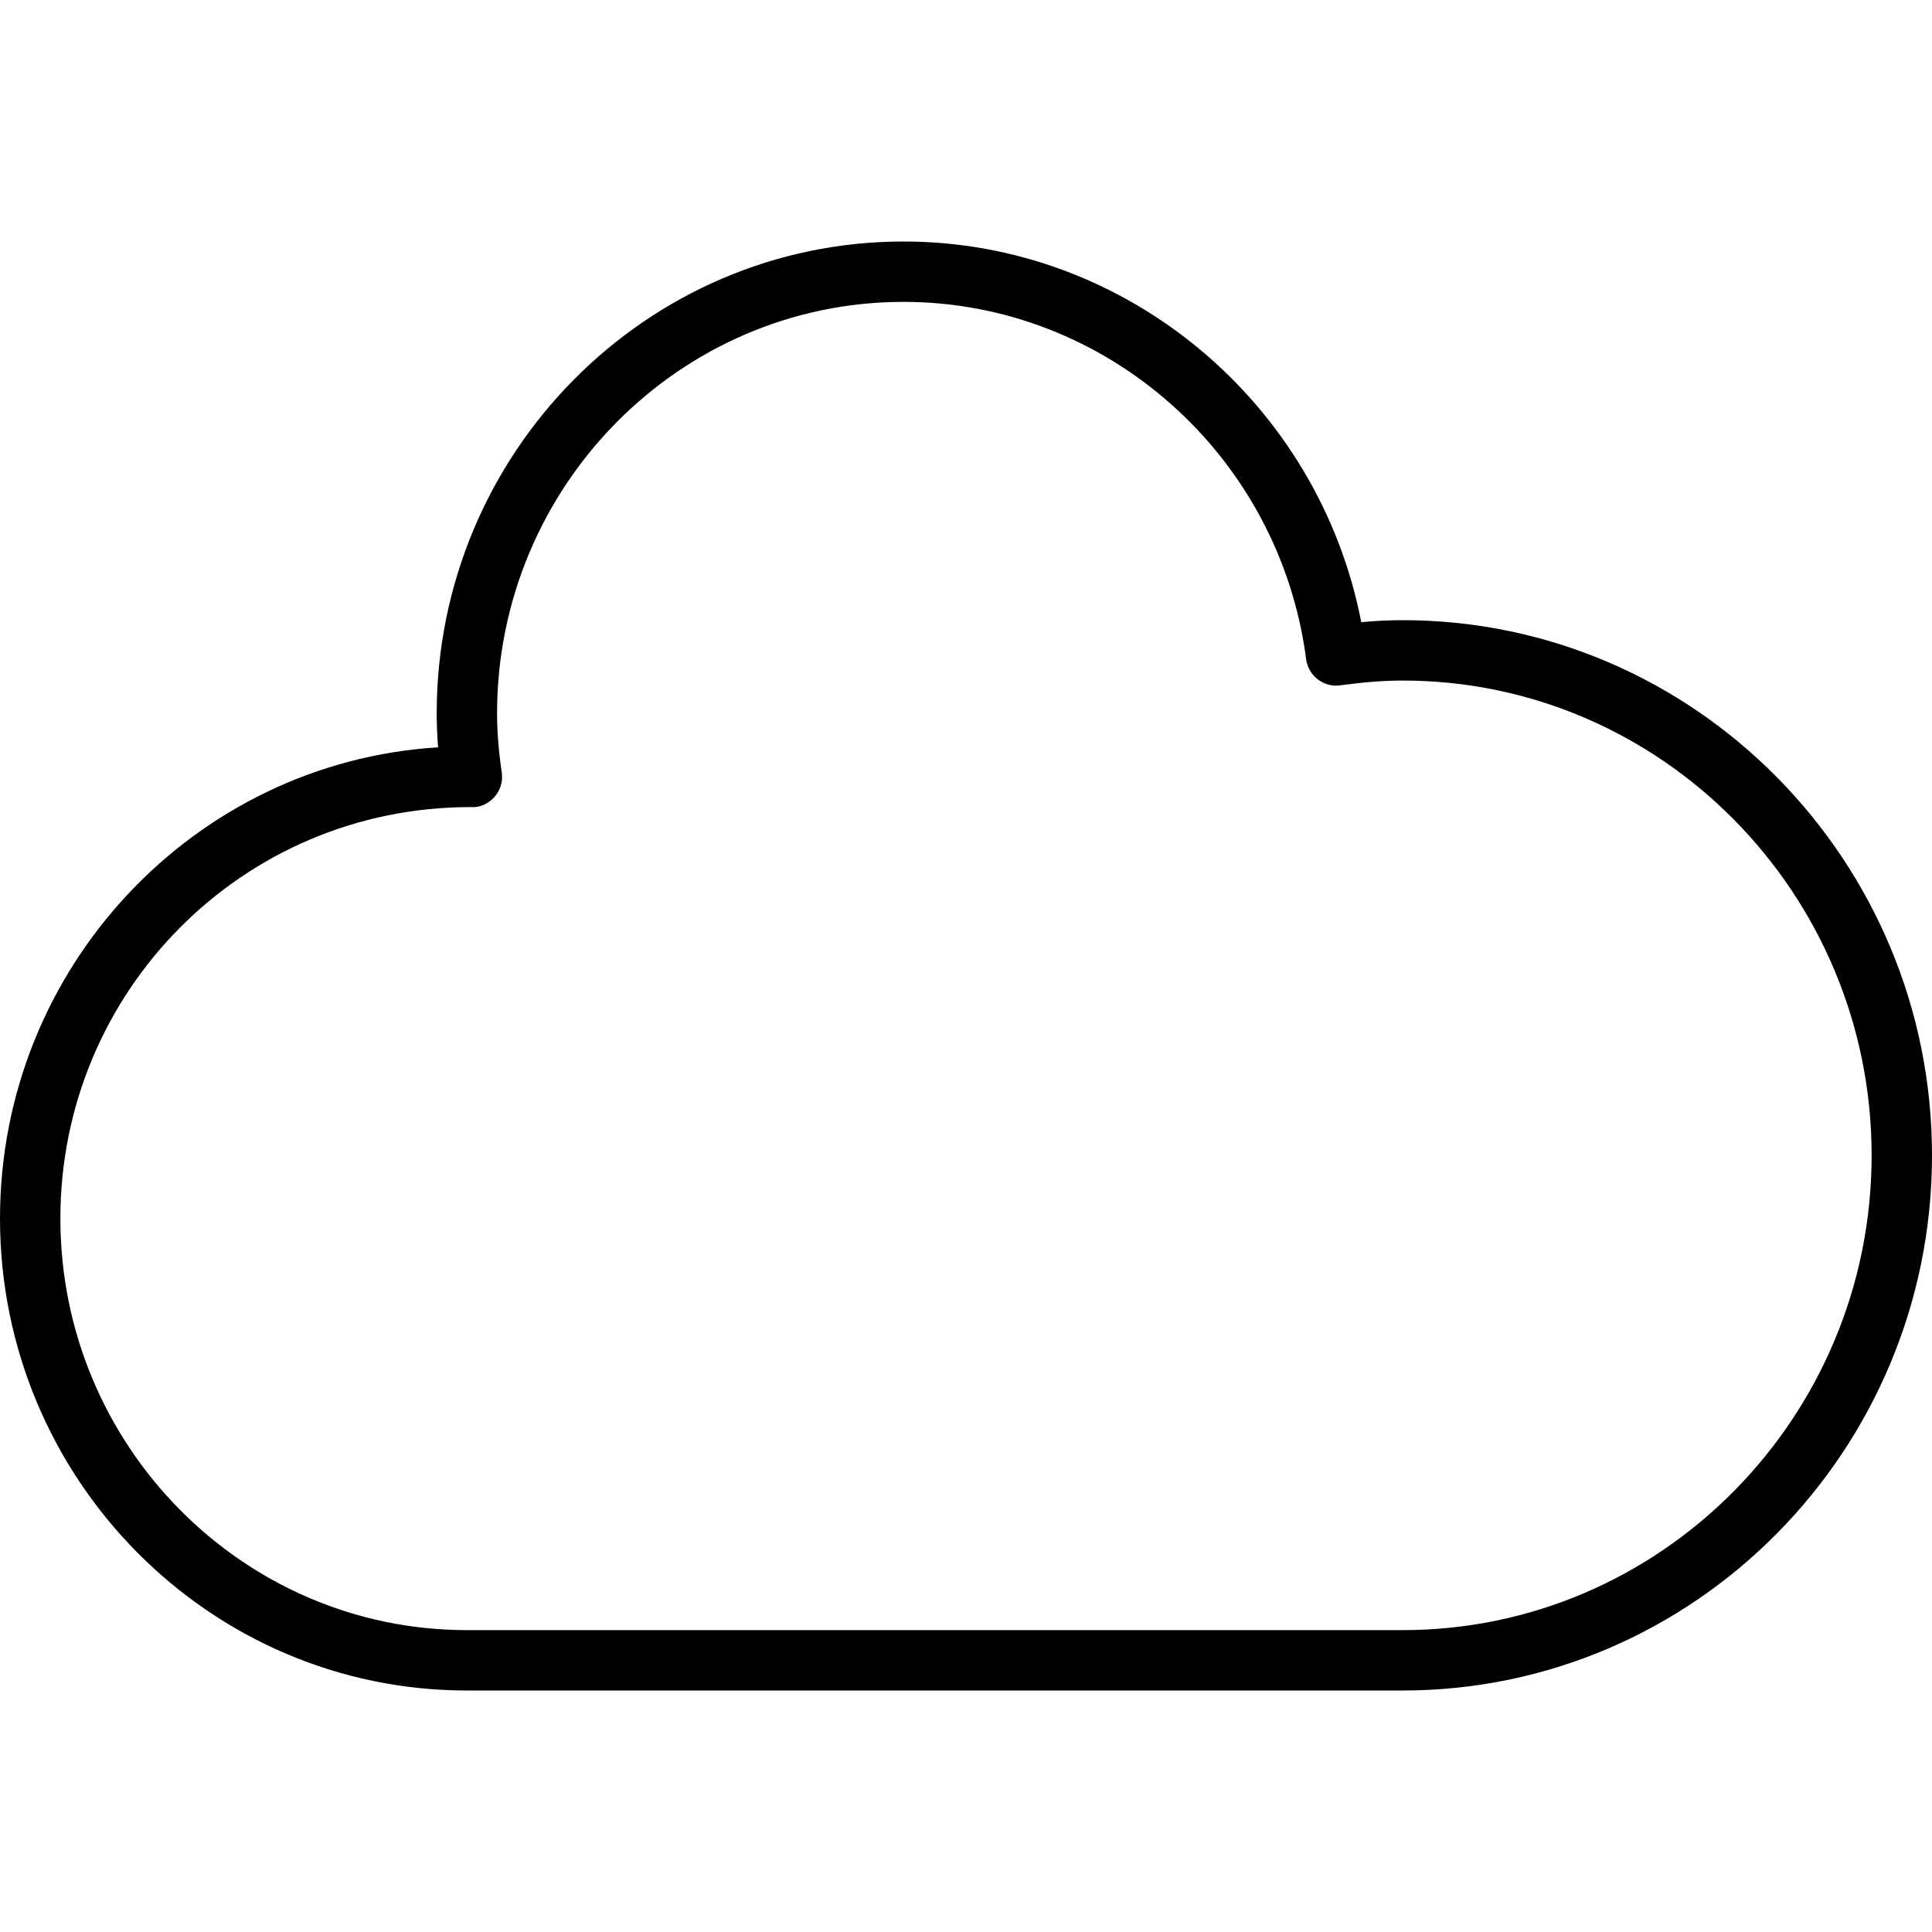 <svg width="32" height="32" viewBox="0 0 32 32" xmlns="http://www.w3.org/2000/svg"><title>network/cloud_32</title><path d="M23.233 27l-15.5 0C4.02 27 1 23.941 1 20.182c0-3.757 3.015-6.814 6.791-6.814l.007 0c.147.013.291-.056.39-.166.099-.109.144-.258.123-.404-.054-.375-.078-.687-.078-.98C8.233 8.059 11.254 5 14.966 5c3.363 0 6.229 2.545 6.668 5.92.018.132.087.252.193.333.106.08.24.118.371.098.395-.053.724-.079 1.035-.079 4.282 0 7.767 3.529 7.767 7.865C31 23.473 27.515 27 23.233 27m0-16.728c-.219 0-.442.011-.686.033C21.842 6.678 18.666 4 14.966 4c-4.264 0-7.733 3.507-7.733 7.818 0 .18.008.365.023.56C3.213 12.627 0 16.032 0 20.182 0 24.493 3.468 28 7.733 28l15.5 0C28.067 28 32 24.024 32 19.137c0-4.888-3.933-8.865-8.767-8.865" fill="#000" fill-rule="evenodd"/></svg>